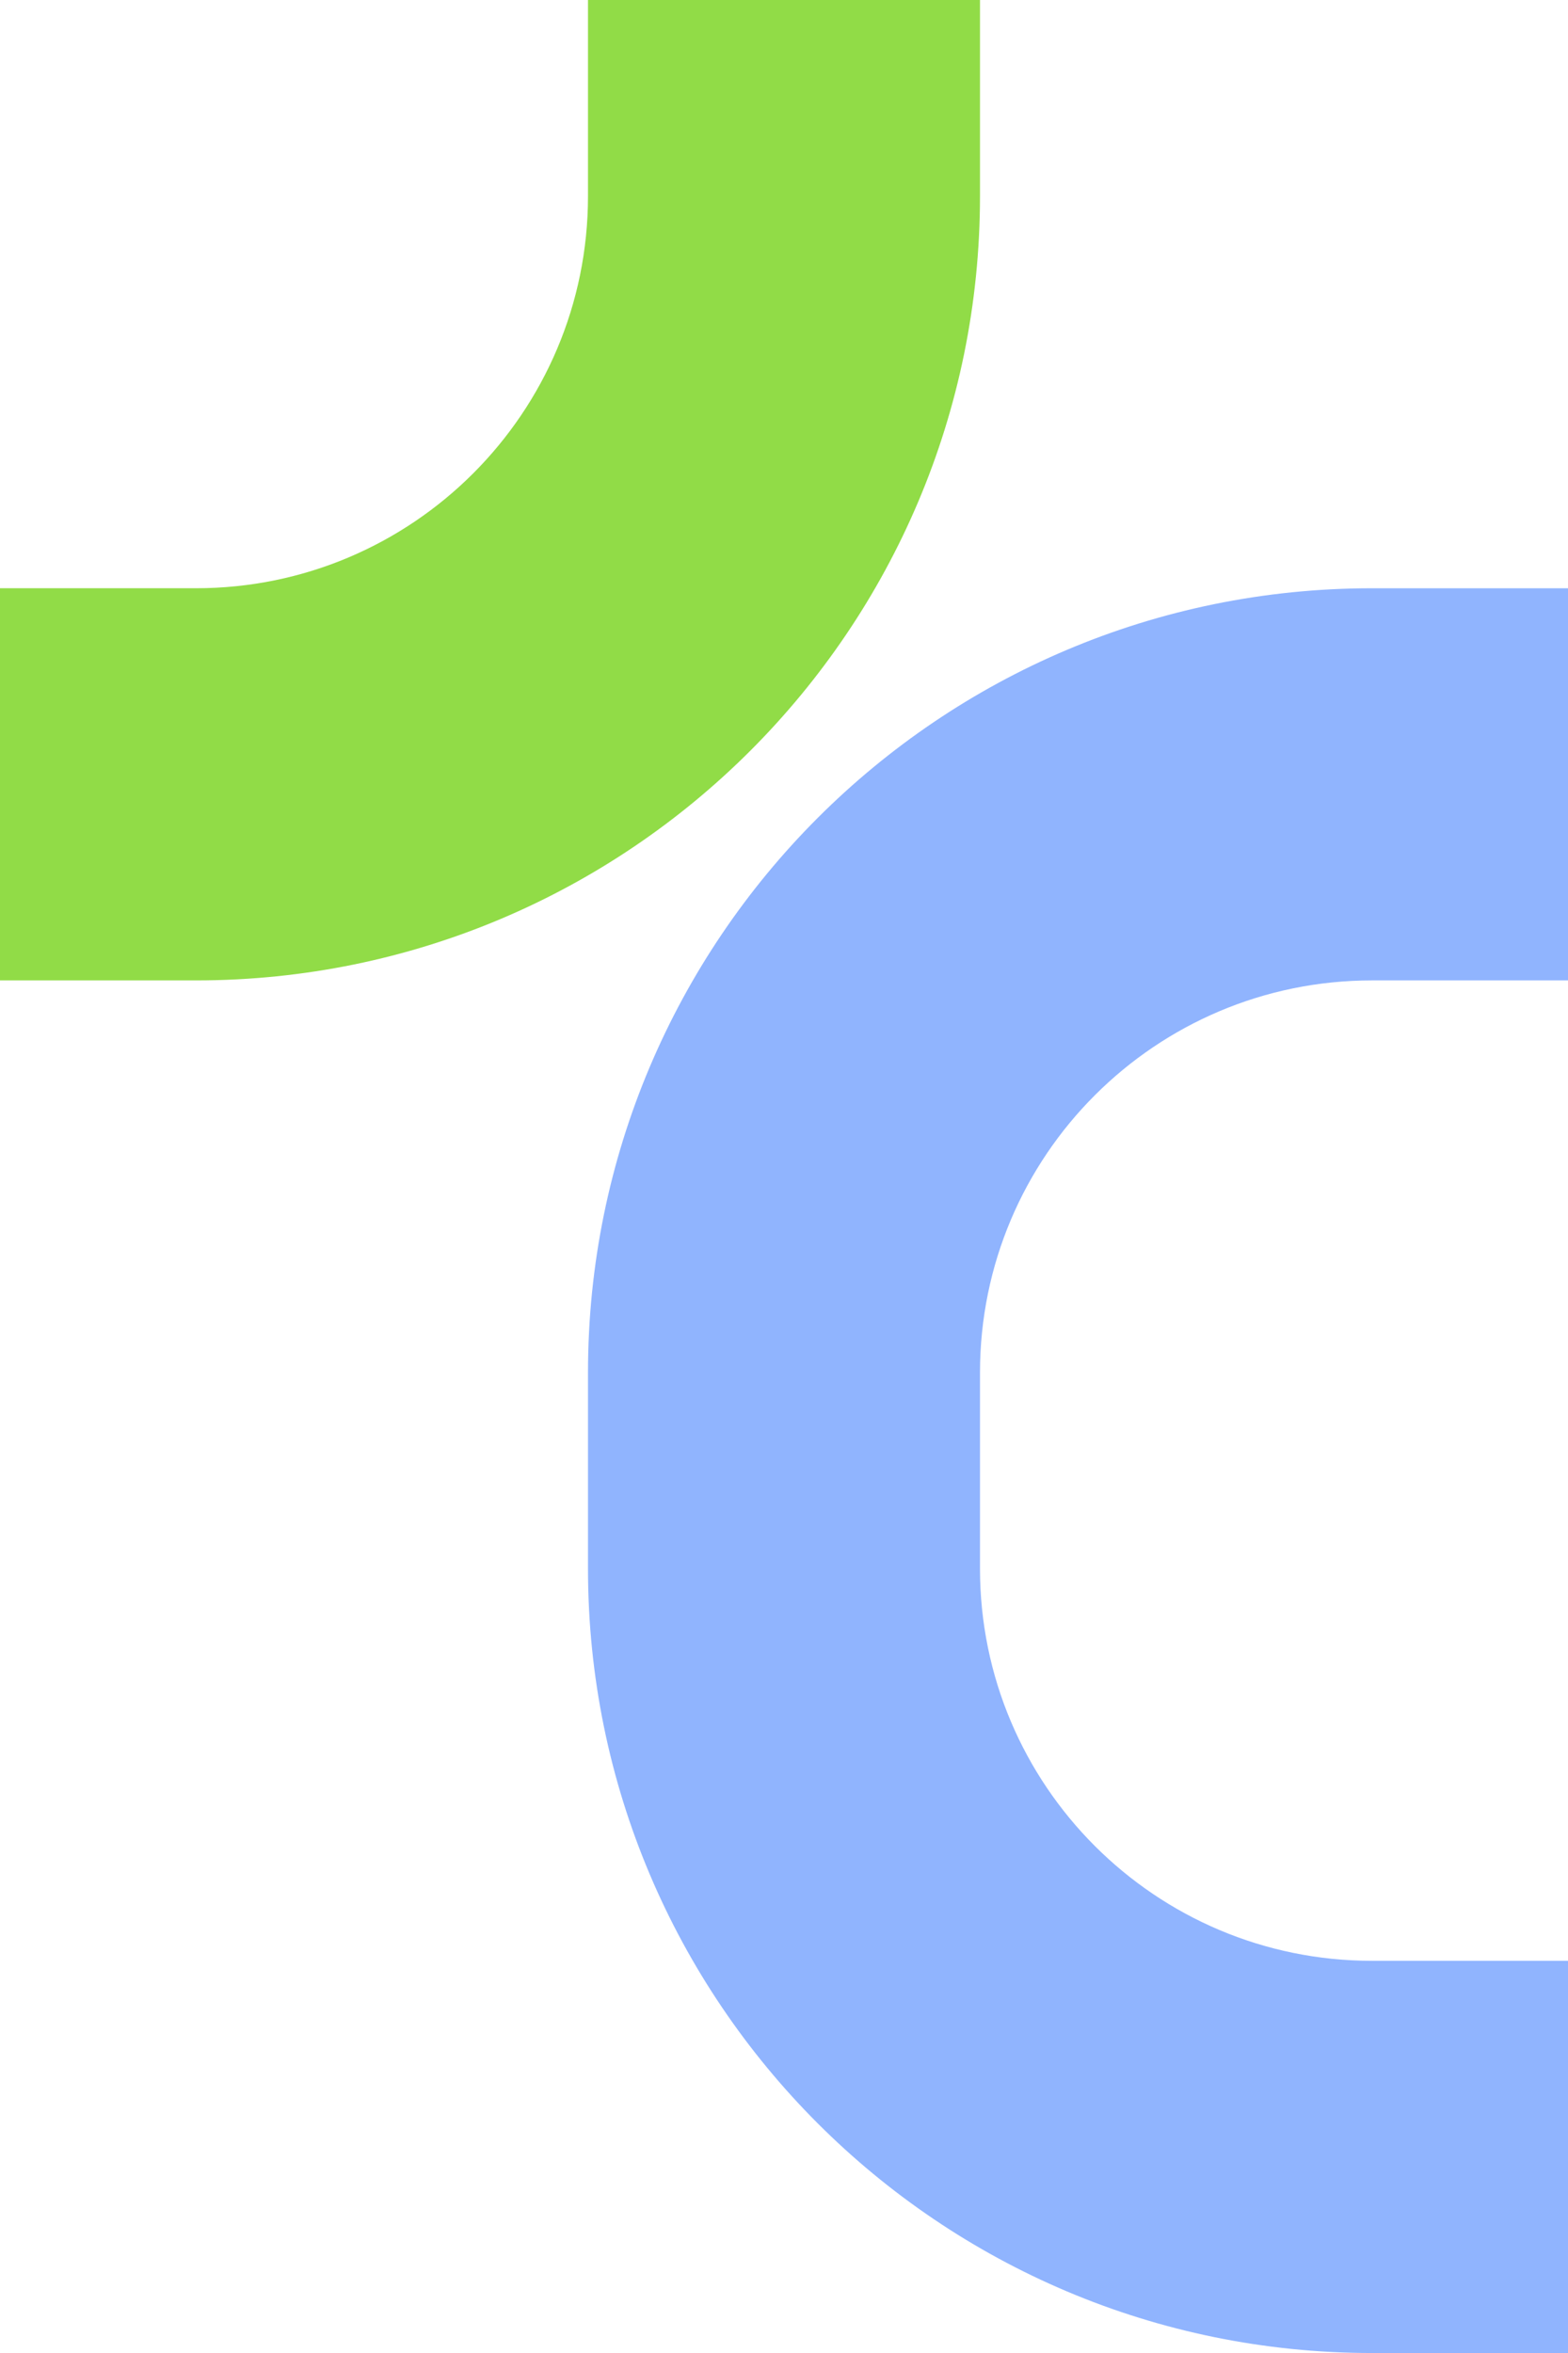 <?xml version="1.0" encoding="UTF-8" standalone="no"?>
<svg
   xmlns:dc="http://purl.org/dc/elements/1.1/"
   xmlns:cc="http://creativecommons.org/ns#"
   xmlns:rdf="http://www.w3.org/1999/02/22-rdf-syntax-ns#"
   xmlns:svg="http://www.w3.org/2000/svg"
   xmlns="http://www.w3.org/2000/svg"
   xmlns:sodipodi="http://sodipodi.sourceforge.net/DTD/sodipodi-0.dtd"
   xmlns:inkscape="http://www.inkscape.org/namespaces/inkscape"
   width="97.468"
   height="146.203"
   viewBox="0 0 97.468 146.203"
   version="1.1"
   xml:space="preserve"
   style="clip-rule:evenodd;fill-rule:evenodd;stroke-linejoin:round;stroke-miterlimit:2"
   id="svg42"
   sodipodi:docname="clojurists-together.svg"
   inkscape:version="0.92.4 (5da689c313, 2019-01-14)"><defs
     id="defs46" /><sodipodi:namedview
     pagecolor="#ffffff"
     bordercolor="#666666"
     borderopacity="1"
     objecttolerance="10"
     gridtolerance="10"
     guidetolerance="10"
     inkscape:pageopacity="0"
     inkscape:pageshadow="2"
     inkscape:window-width="2421"
     inkscape:window-height="1327"
     id="namedview44"
     showgrid="false"
     fit-margin-top="0"
     fit-margin-left="0"
     fit-margin-right="0"
     fit-margin-bottom="0"
     inkscape:zoom="1.5838926"
     inkscape:cx="10.745763"
     inkscape:cy="71.703"
     inkscape:window-x="0"
     inkscape:window-y="56"
     inkscape:window-maximized="0"
     inkscape:current-layer="svg42" /><path
     d="M 36.55,0 V 12.183 C 36.55,25.641 25.641,36.55 12.183,36.55 H 0 v 24.367 h 12.183 c 26.915,0 48.734,-21.818 48.734,-48.733 V 0 Z"
     style="fill:#91dc47;fill-rule:nonzero"
     id="path2"
     inkscape:connector-curvature="0" /><path
     d="M 85.284,60.917 H 97.468 V 36.551 H 85.284 C 58.369,36.551 36.55,58.37 36.55,85.284 v 12.184 c 0,26.914 21.819,48.735 48.734,48.735 H 97.468 V 121.834 H 85.284 c -13.458,0 -24.367,-10.909 -24.367,-24.366 V 85.284 c 0,-13.457 10.91,-24.367 24.367,-24.367"
     style="fill:#90b4fe;fill-rule:nonzero"
     id="path4"
     inkscape:connector-curvature="0" /></svg>